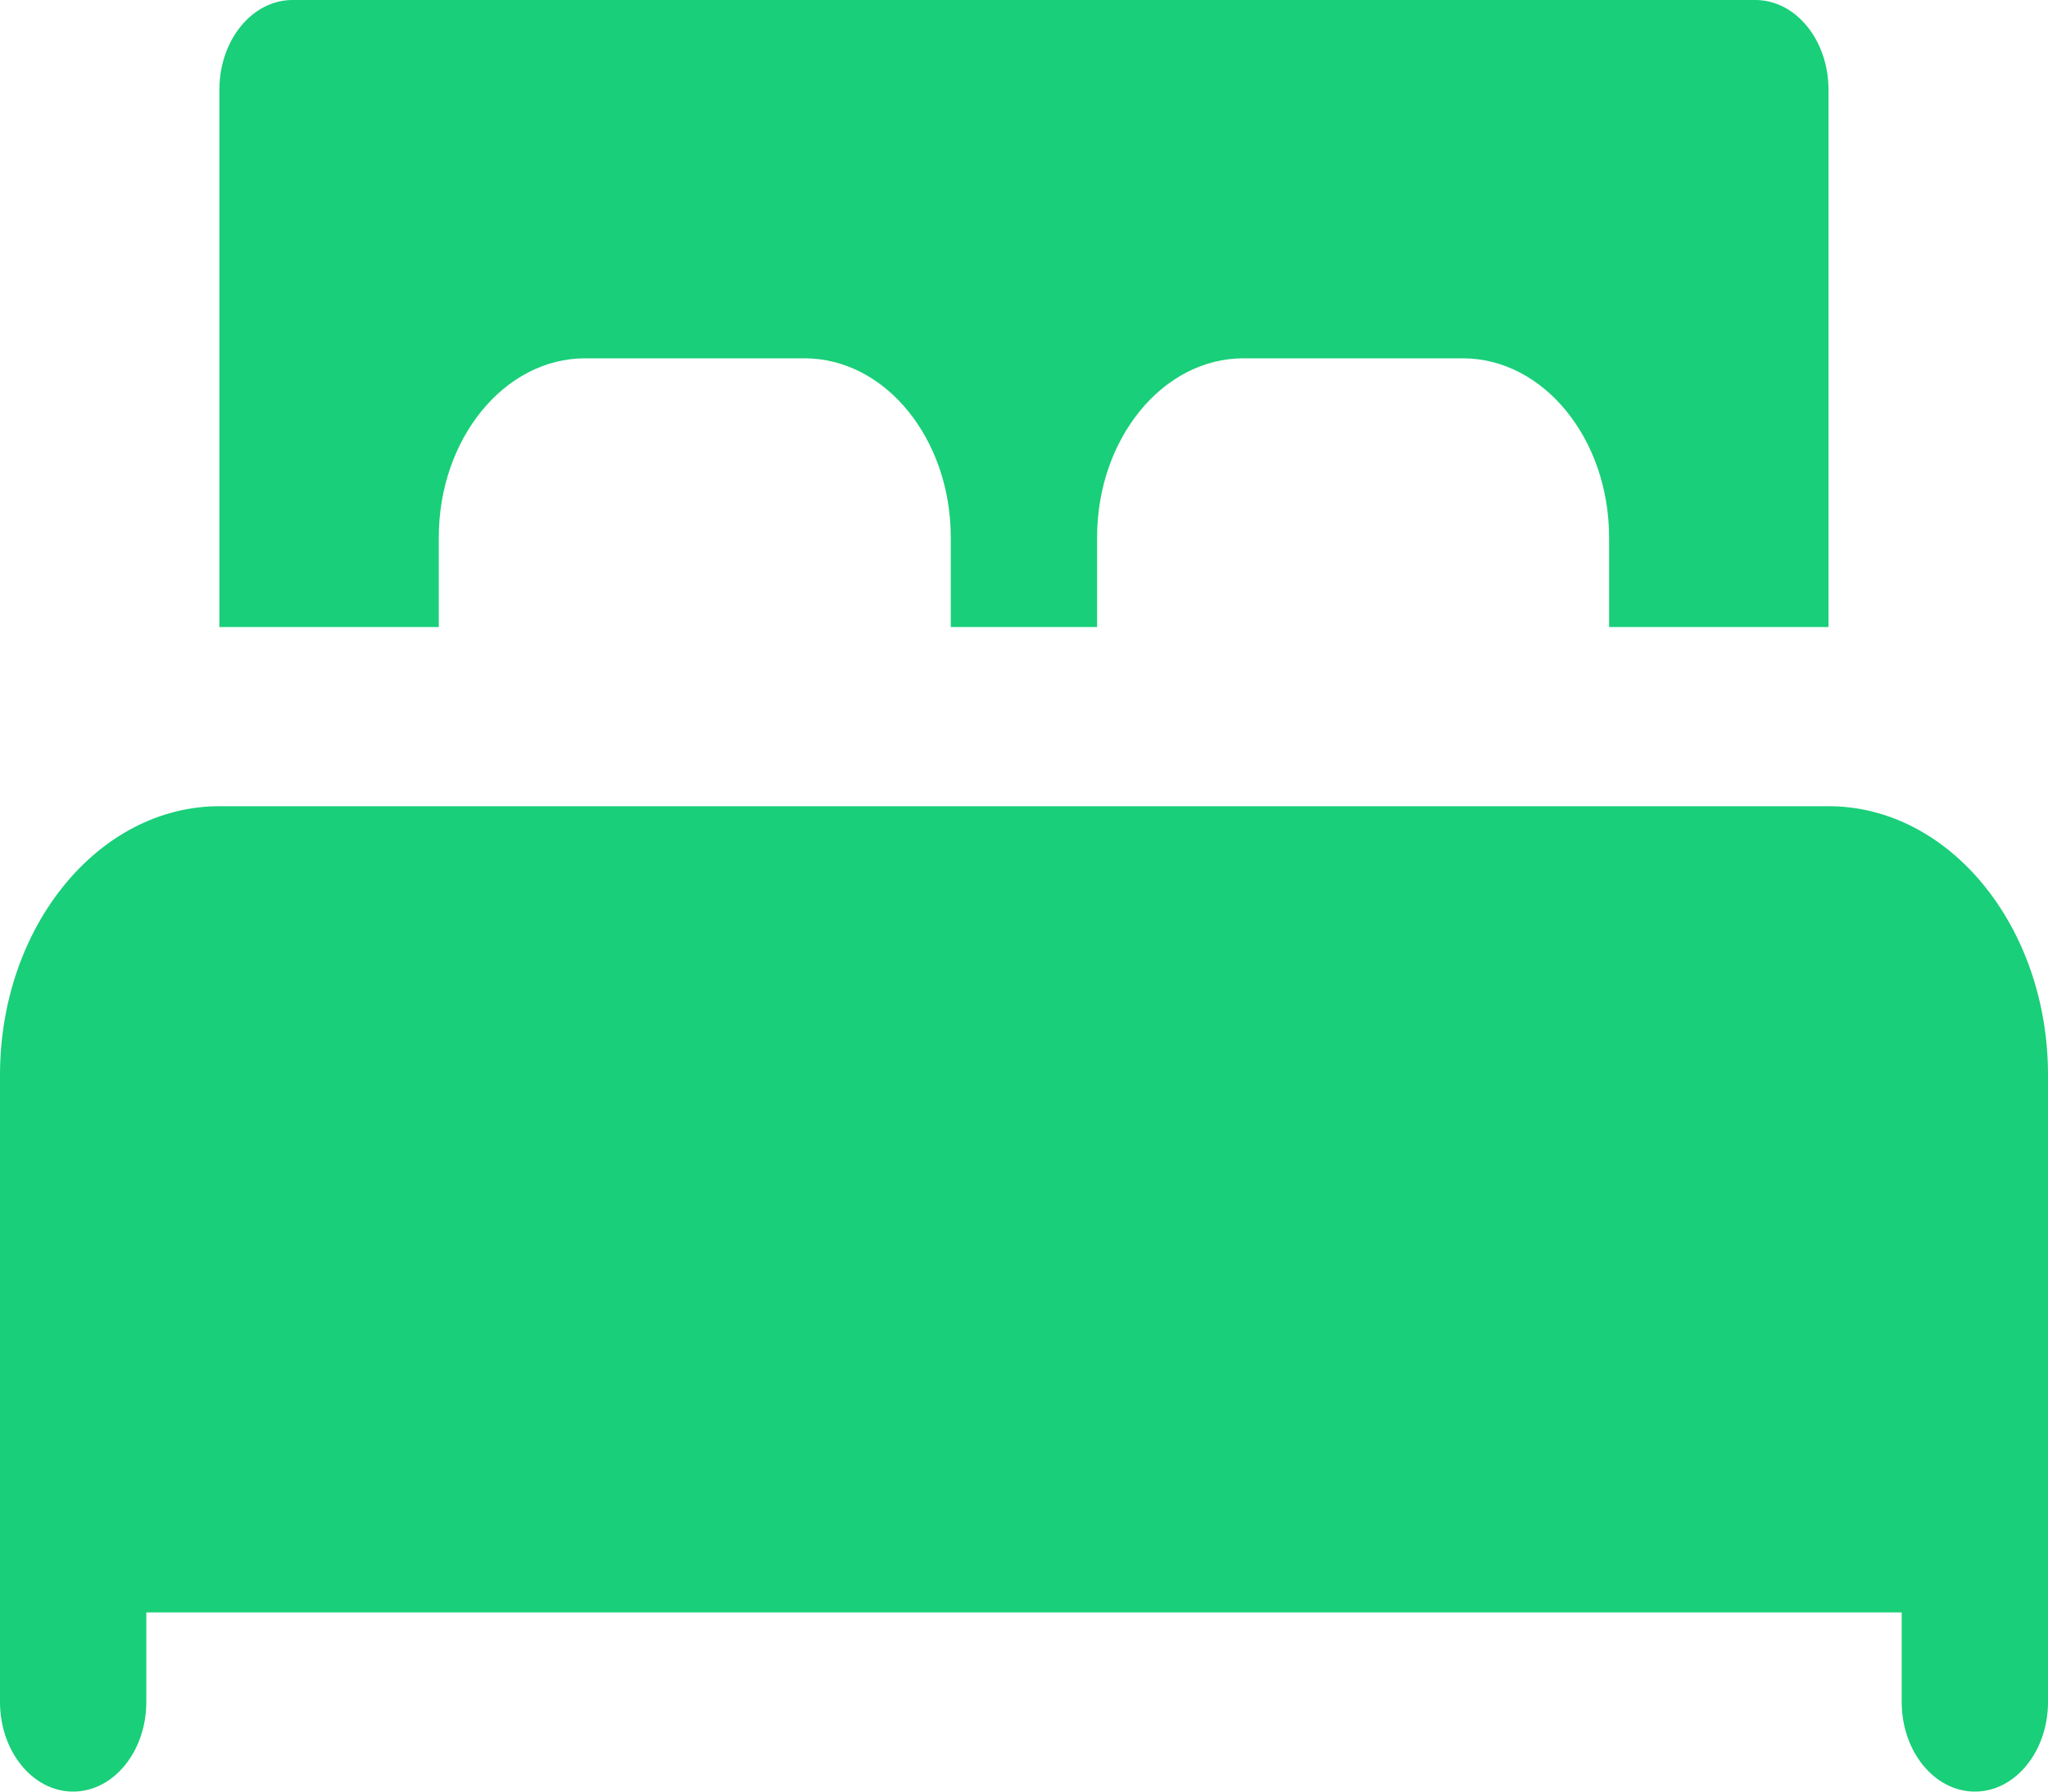 <svg width="16" height="14" viewBox="0 0 16 14" fill="none" xmlns="http://www.w3.org/2000/svg">
<path d="M16 8.4V13.3C16 13.686 15.744 14 15.429 14C15.113 14 14.857 13.686 14.857 13.3V12.6H1.143V13.3C1.143 13.686 0.887 14 0.571 14C0.256 14 0 13.686 0 13.3V8.4C0 7.242 0.769 6.3 1.714 6.3H14.286C15.231 6.3 16 7.242 16 8.4Z" fill="#19CF79"/>
<path d="M1.714 4.9V0.7C1.714 0.314 1.97 0 2.285 0H13.714C14.029 0 14.285 0.314 14.285 0.7V4.9H12.571V4.2C12.571 3.428 12.058 2.8 11.428 2.8H9.714C9.084 2.8 8.571 3.428 8.571 4.2V4.9H7.428V4.2C7.428 3.428 6.916 2.8 6.285 2.8H4.571C3.941 2.8 3.428 3.428 3.428 4.2V4.9H1.714Z" fill="#19CF79"/>
</svg>
